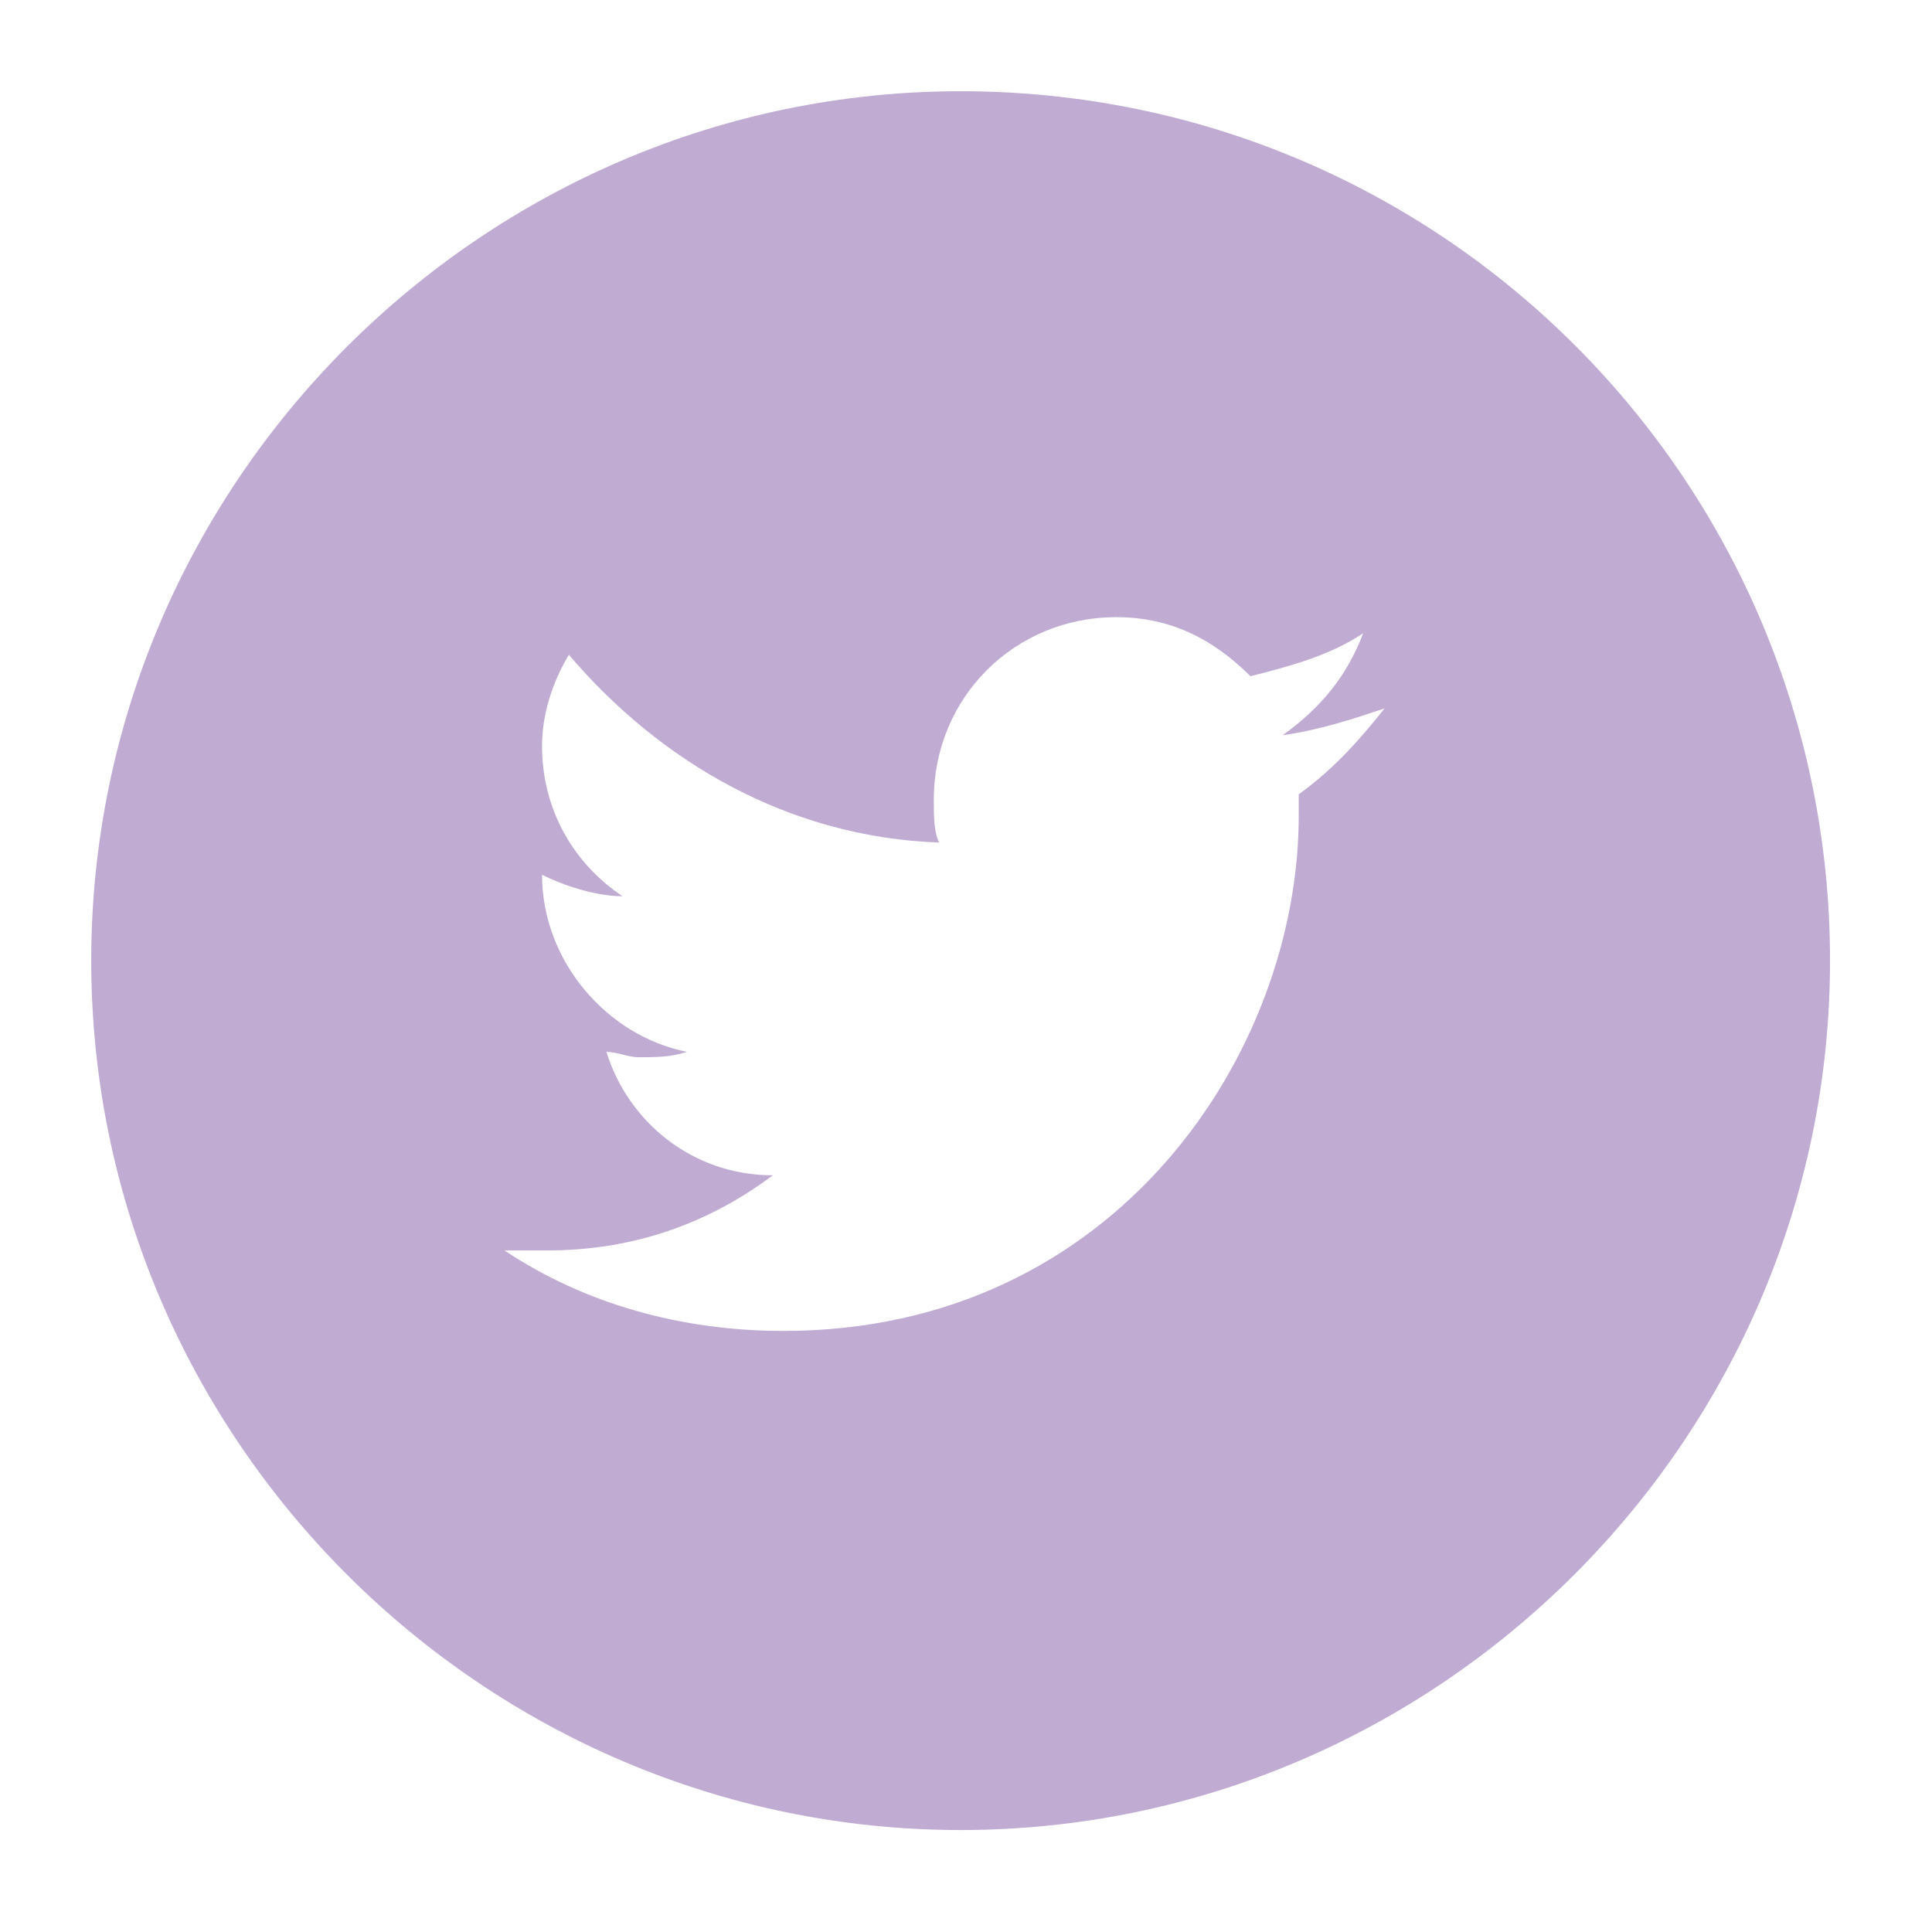 <?xml version="1.0" encoding="utf-8"?>
<!-- Generator: Adobe Illustrator 23.0.1, SVG Export Plug-In . SVG Version: 6.00 Build 0)  -->
<svg version="1.1" id="Layer_1" xmlns="http://www.w3.org/2000/svg" xmlns:xlink="http://www.w3.org/1999/xlink" x="0px" y="0px"
	 viewBox="0 0 36 36" style="enable-background:new 0 0 36 36;" xml:space="preserve">
<style type="text/css">
	.st0{fill:#C0ABD2;}
</style>
<path class="st0" d="M17.9,1.7C9,1.7,1.7,9,1.7,17.9S9,34.1,17.9,34.1c8.9,0,16.2-7.3,16.2-16.2S26.9,1.7,17.9,1.7z M24.2,14.8
	c0,0.1,0,0.3,0,0.4c0,4.4-3.4,9.6-9.6,9.6c-1.9,0-3.7-0.5-5.2-1.5c0.3,0,0.5,0,0.8,0c1.6,0,3-0.5,4.2-1.4c-1.5,0-2.7-1-3.1-2.3
	c0.2,0,0.4,0.1,0.6,0.1c0.3,0,0.6,0,0.9-0.1c-1.5-0.3-2.7-1.7-2.7-3.3v0c0.4,0.2,1,0.4,1.5,0.4c-0.9-0.6-1.5-1.6-1.5-2.8
	c0-0.6,0.2-1.2,0.5-1.7c1.7,2,4.1,3.4,6.9,3.5c-0.1-0.2-0.1-0.5-0.1-0.8c0-1.9,1.5-3.4,3.4-3.4c1,0,1.8,0.4,2.5,1.1
	c0.8-0.2,1.5-0.4,2.1-0.8c-0.3,0.8-0.8,1.4-1.5,1.9c0.7-0.1,1.3-0.3,1.9-0.5C25.4,13.7,24.9,14.3,24.2,14.8L24.2,14.8z"/>
</svg>
